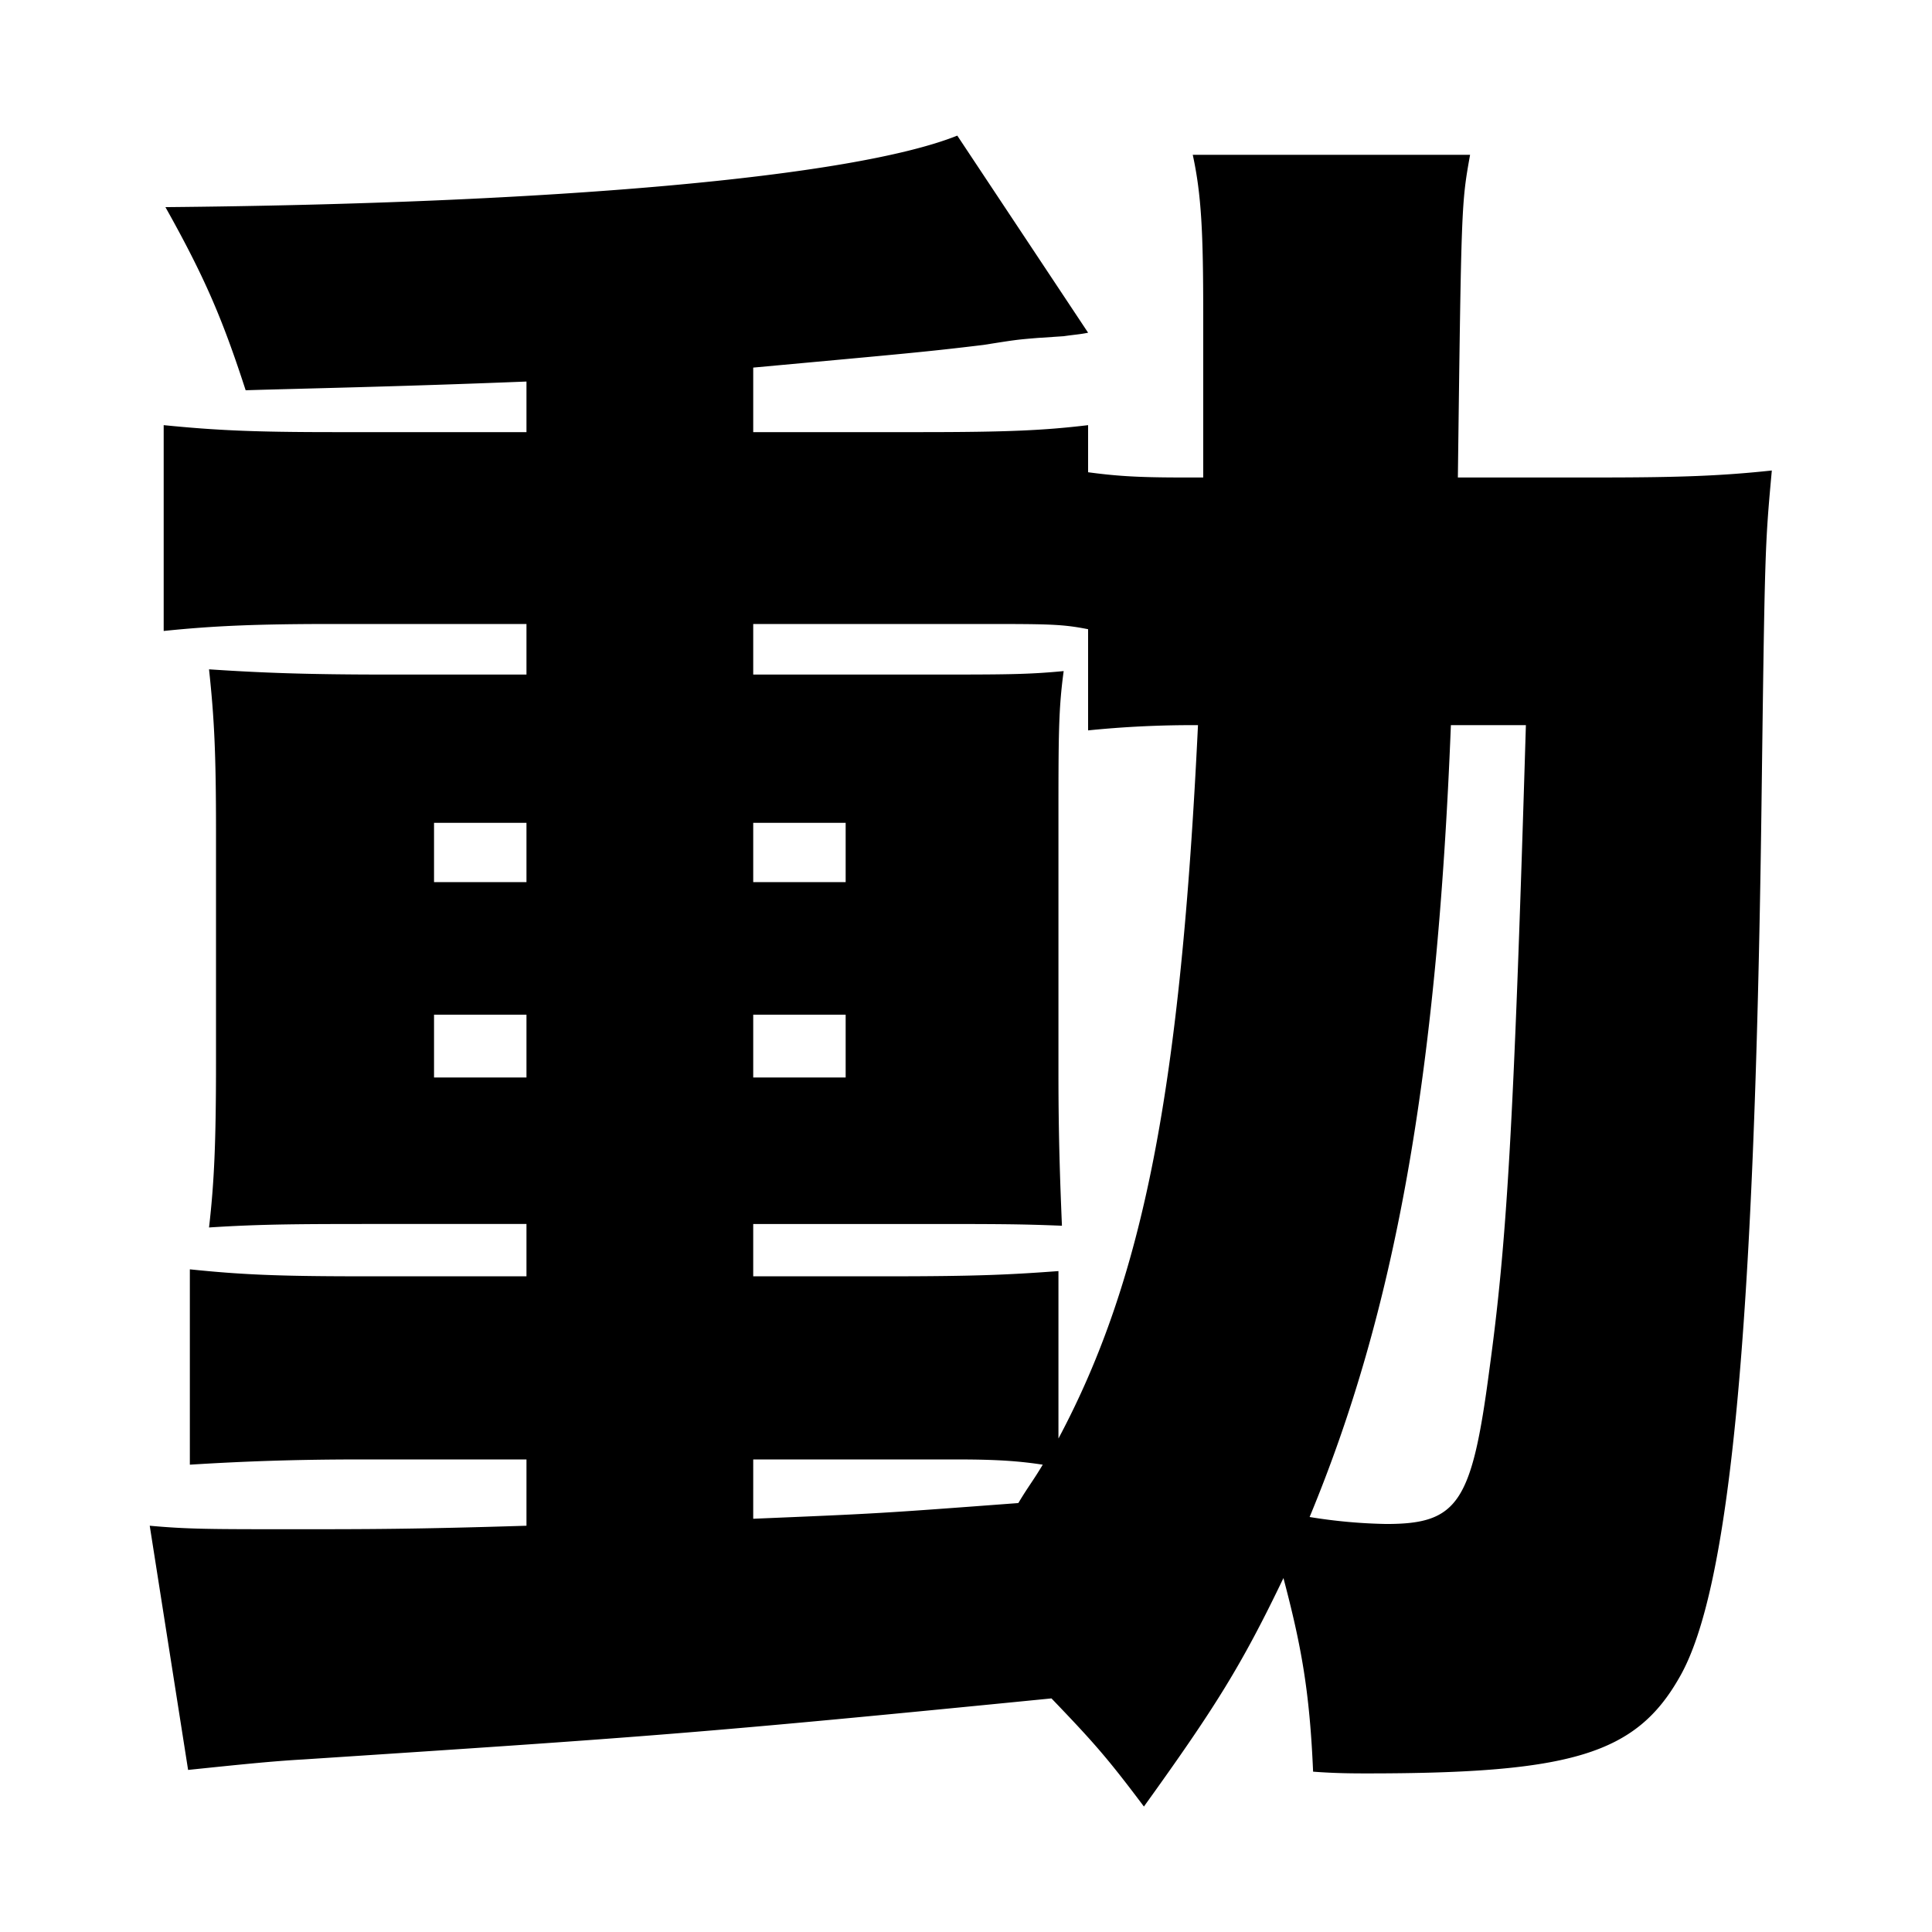 <svg xmlns="http://www.w3.org/2000/svg" width="600" height="600" viewBox="0 0 600 600">
  <defs>
    <style>
      .cls-1 {
        fill-rule: evenodd;
      }
    </style>
  </defs>
  <path id="動" class="cls-1" d="M452.754,148.286c1.083-85.043,1.083-85.043,3.792-100.21H370.42c2.708,12.458,3.25,24.375,3.25,49.292v50.918h-7.042c-14.083,0-20.583-.542-28.708-1.625V132.035c-13.542,1.625-24.917,2.167-52,2.167h-52V114.16c47.125-4.333,53.625-4.875,71.5-7.041,10.292-1.626,10.292-1.626,16.792-2.167l8.125-.542c3.792-.542,4.875-0.542,7.584-1.083L297.294,42.118c-32.5,13-126.209,21.125-245.919,22.209C63.834,86.535,69.251,99.535,76.292,121.2c17.334-.542,46.584-1.083,87.209-2.708V134.2H103.376c-24.376,0-36.292-.542-52.542-2.167v63.918c15.709-1.625,29.25-2.167,52.542-2.167H163.5v15.708H120.168c-24.917,0-39-.541-55.251-1.625,1.625,15.167,2.167,26,2.167,50.376v71.5c0,24.917-.542,37.375-2.167,51.458,16.792-1.083,28.709-1.083,55.251-1.083H163.5v16.25H112.043c-26,0-37.376-.541-53.084-2.166v60.667c17.333-1.084,33.584-1.625,52.542-1.625h52V473.83c-34.667,1.084-49.833,1.084-72.042,1.084-26,0-33.042,0-44.959-1.084l11.917,75.834c15.709-1.625,26-2.708,35.75-3.25,107.251-7.041,122.96-8.125,232.378-18.958,13,13.542,17.333,18.417,28.708,33.583,22.209-30.875,30.334-43.875,43.334-70.959,5.417,20.584,8.125,34.667,9.208,60.126,7.042,0.542,13,.542,16.792.542,63.376,0,83.418-5.959,96.959-29.792,15.709-27.084,23.292-107.251,25.459-267.586,1.083-83.418,1.083-83.418,3.25-107.251-15.167,1.625-28.167,2.167-53.084,2.167H452.754ZM233.919,453.247h63.917c11.917,0,18.958.541,26,1.625-3.25,5.417-4.333,6.5-7.583,11.917-43.334,3.25-43.334,3.25-82.334,4.875V453.247Zm94.792-58.5c-14.625,1.084-24.917,1.625-52.542,1.625h-42.25v-16.25h48.75c27.625,0,33.584,0,47.126.542-0.542-13-1.084-27.084-1.084-47.126v-78c0-27.084,0-35.209,1.625-47.126-11.375,1.083-17.875,1.083-43.333,1.083H233.919V193.786h69.875c21.667,0,26,0,34.126,1.625v31.417a320.5,320.5,0,0,1,34.125-1.625c-5.417,112.668-16.792,171.71-43.334,221.544v-52ZM473.879,225.2c-3.791,126.209-5.958,160.876-11.375,200.419-5.417,41.167-9.75,47.667-31.958,47.667a164.387,164.387,0,0,1-23.834-2.167c26.542-63.917,39.542-136.5,43.875-245.919h23.292ZM163.5,255.537v18.416H134.793V255.537H163.5Zm70.418,0h28.708v18.416H233.919V255.537ZM163.5,315.12v19.5H134.793v-19.5H163.5Zm70.418,0h28.708v19.5H233.919v-19.5Z"/>
</svg>
